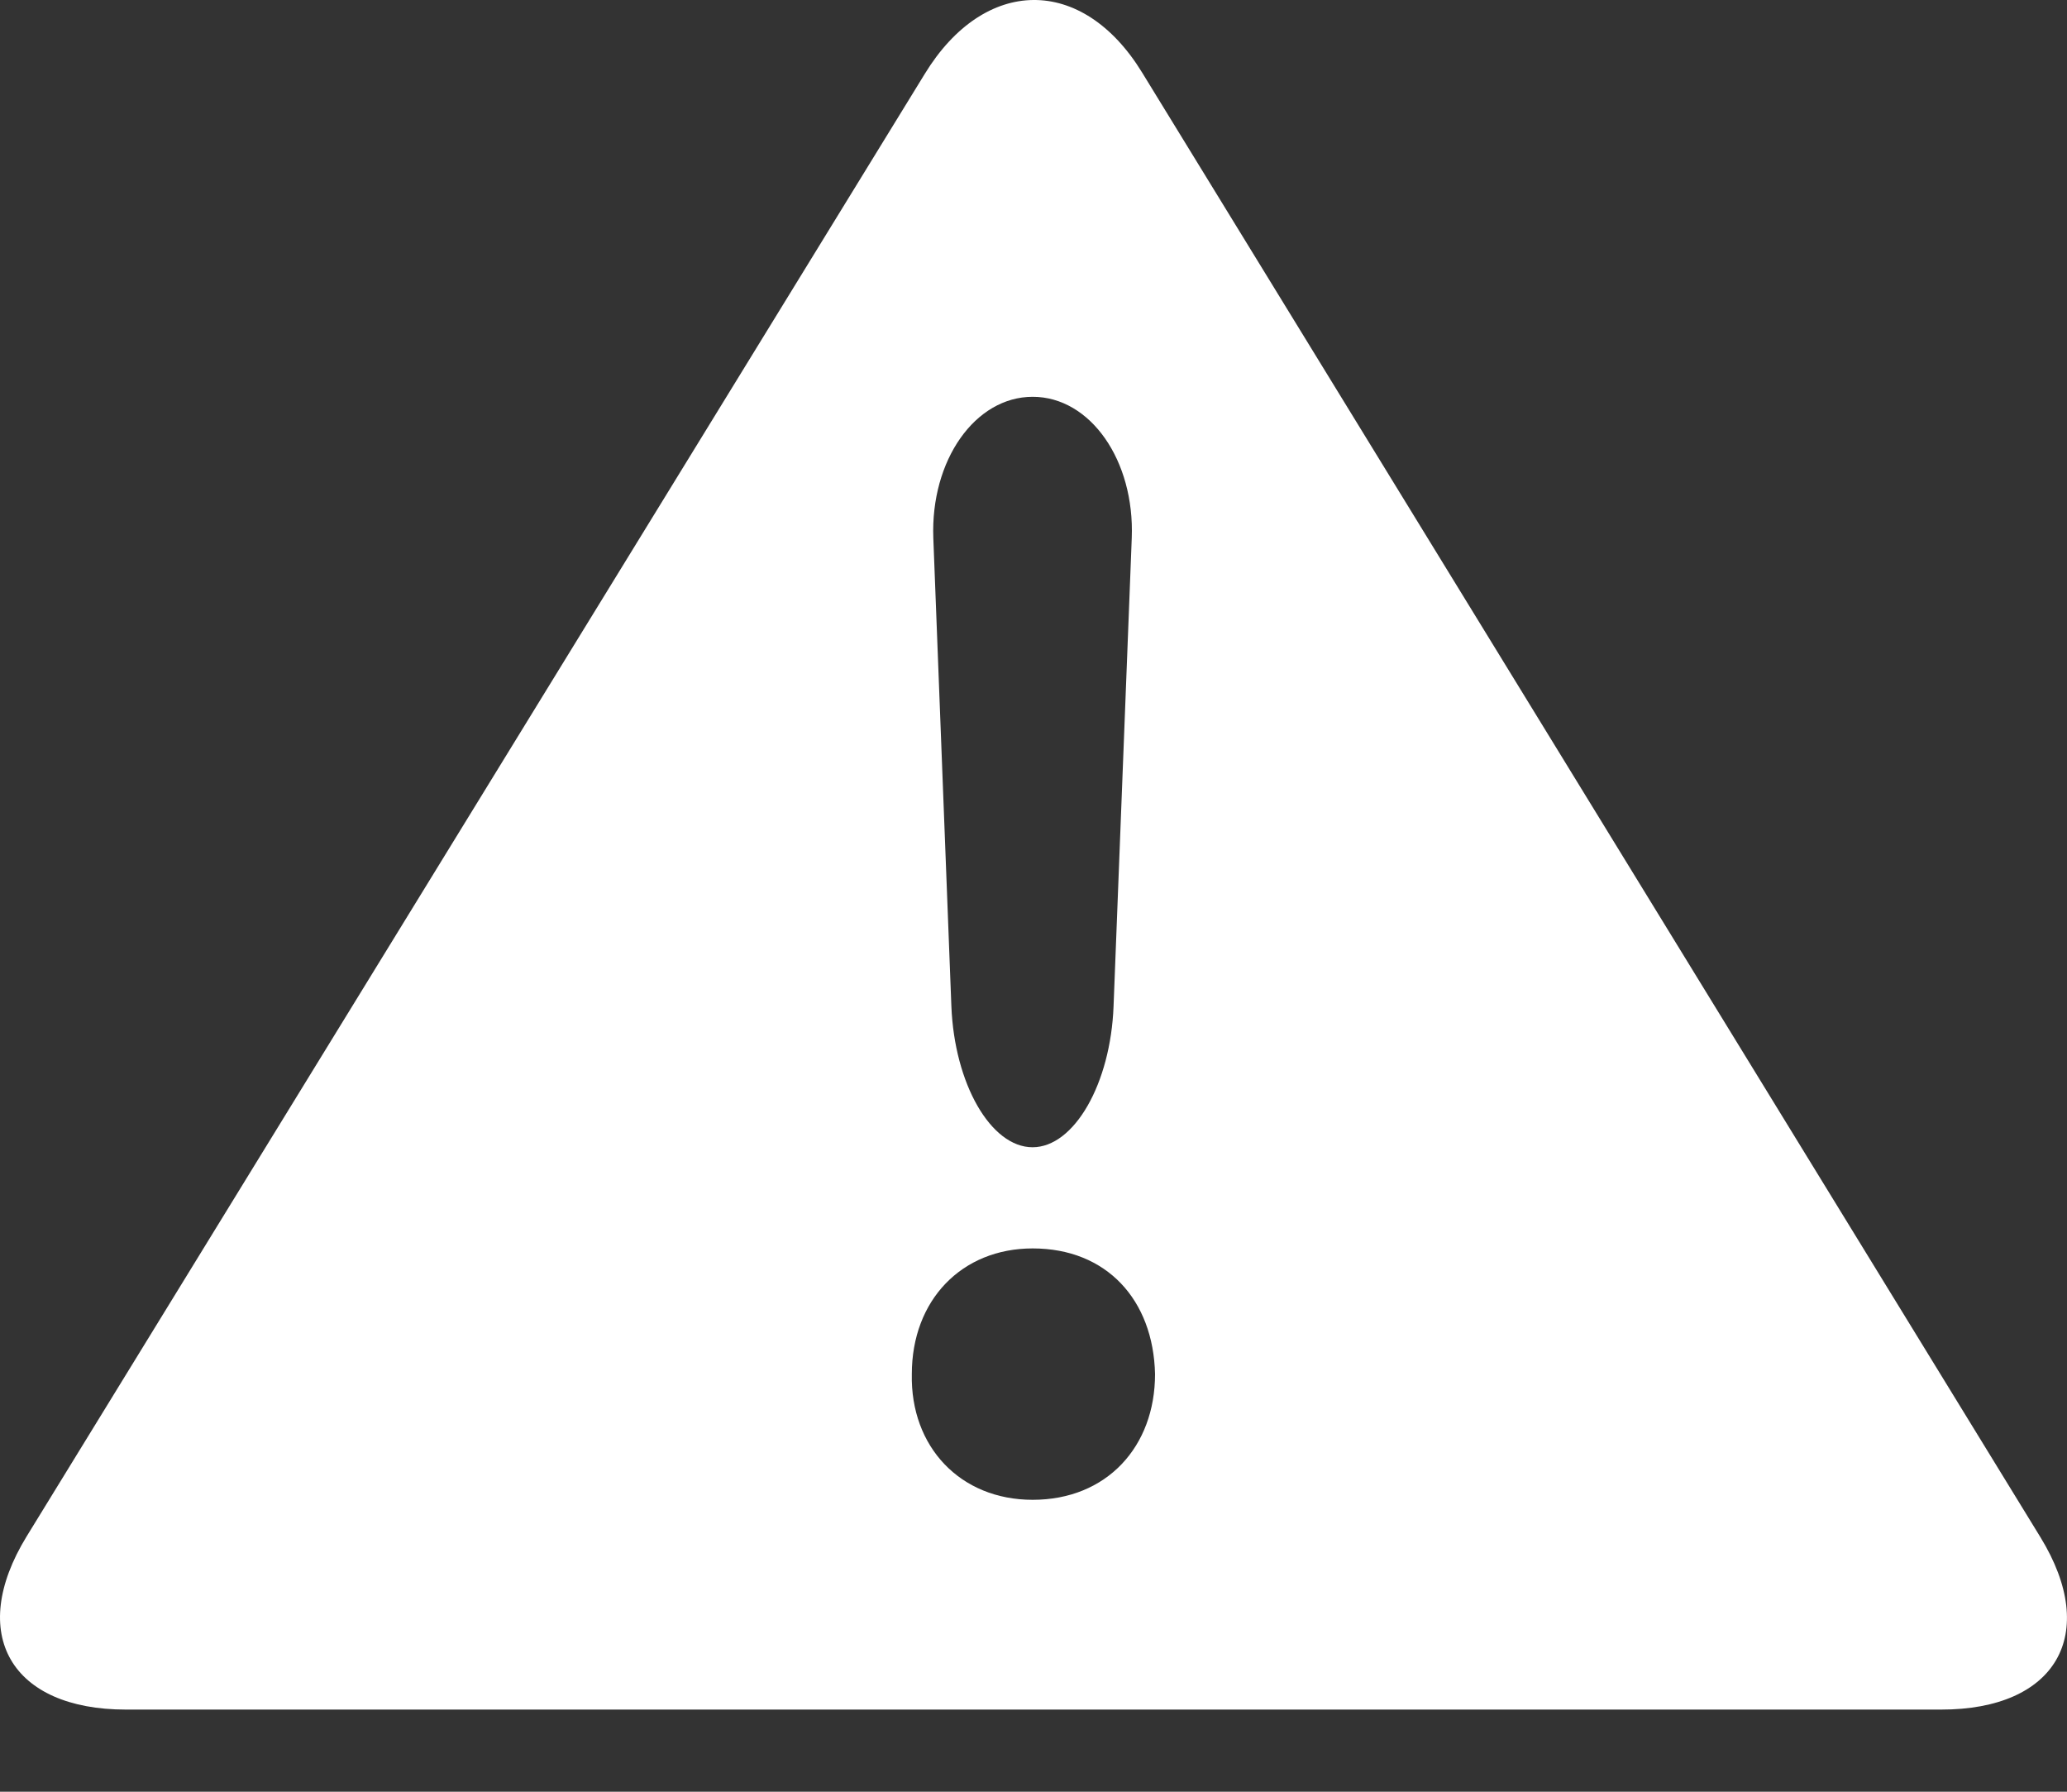 <?xml version="1.0" encoding="UTF-8" standalone="no"?>
<svg width="15px" height="13px" viewBox="0 0 15 13" version="1.1" xmlns="http://www.w3.org/2000/svg" xmlns:xlink="http://www.w3.org/1999/xlink">
    <rect x="0" y="0" width="15" height="13" fill="#333333" stroke="none"/>
    <!-- Generator: Sketch 42 (36781) - http://www.bohemiancoding.com/sketch -->
    <title>Page 1</title>
    <desc>Created with Sketch.</desc>
    <defs></defs>
    <g id="SPRINT-10.1" stroke="none" stroke-width="1" fill="none" fill-rule="evenodd">
        <g id="002_MASDevConsole_SearchResults" transform="translate(-799, -614)" fill="#FFFFFF">
            <g id="Platform---iOS-Copy-4" transform="translate(533, 416)">
                <g id="Group-3">
                    <path d="M280.807,209.153 L274.288,198.526 C273.854,197.818 273.144,197.828 272.711,198.536 L266.193,209.148 C265.759,209.857 266.082,210.404 266.913,210.404 L280.087,210.404 C280.917,210.405 281.241,209.861 280.807,209.153 Z M273.494,200.879 C273.912,200.879 274.235,201.34 274.213,201.904 L274.081,205.3 C274.06,205.863 273.795,206.324 273.493,206.324 C273.19,206.324 272.926,205.863 272.904,205.3 L272.773,201.904 C272.752,201.34 273.076,200.879 273.494,200.879 Z M273.494,208.882 C272.968,208.882 272.606,208.497 272.617,207.97 C272.617,207.433 272.979,207.058 273.494,207.058 C274.031,207.058 274.37,207.432 274.382,207.97 C274.382,208.497 274.031,208.882 273.494,208.882 Z" id="Page-1"></path>
                </g>
            </g>
        </g>
    </g>
</svg>
